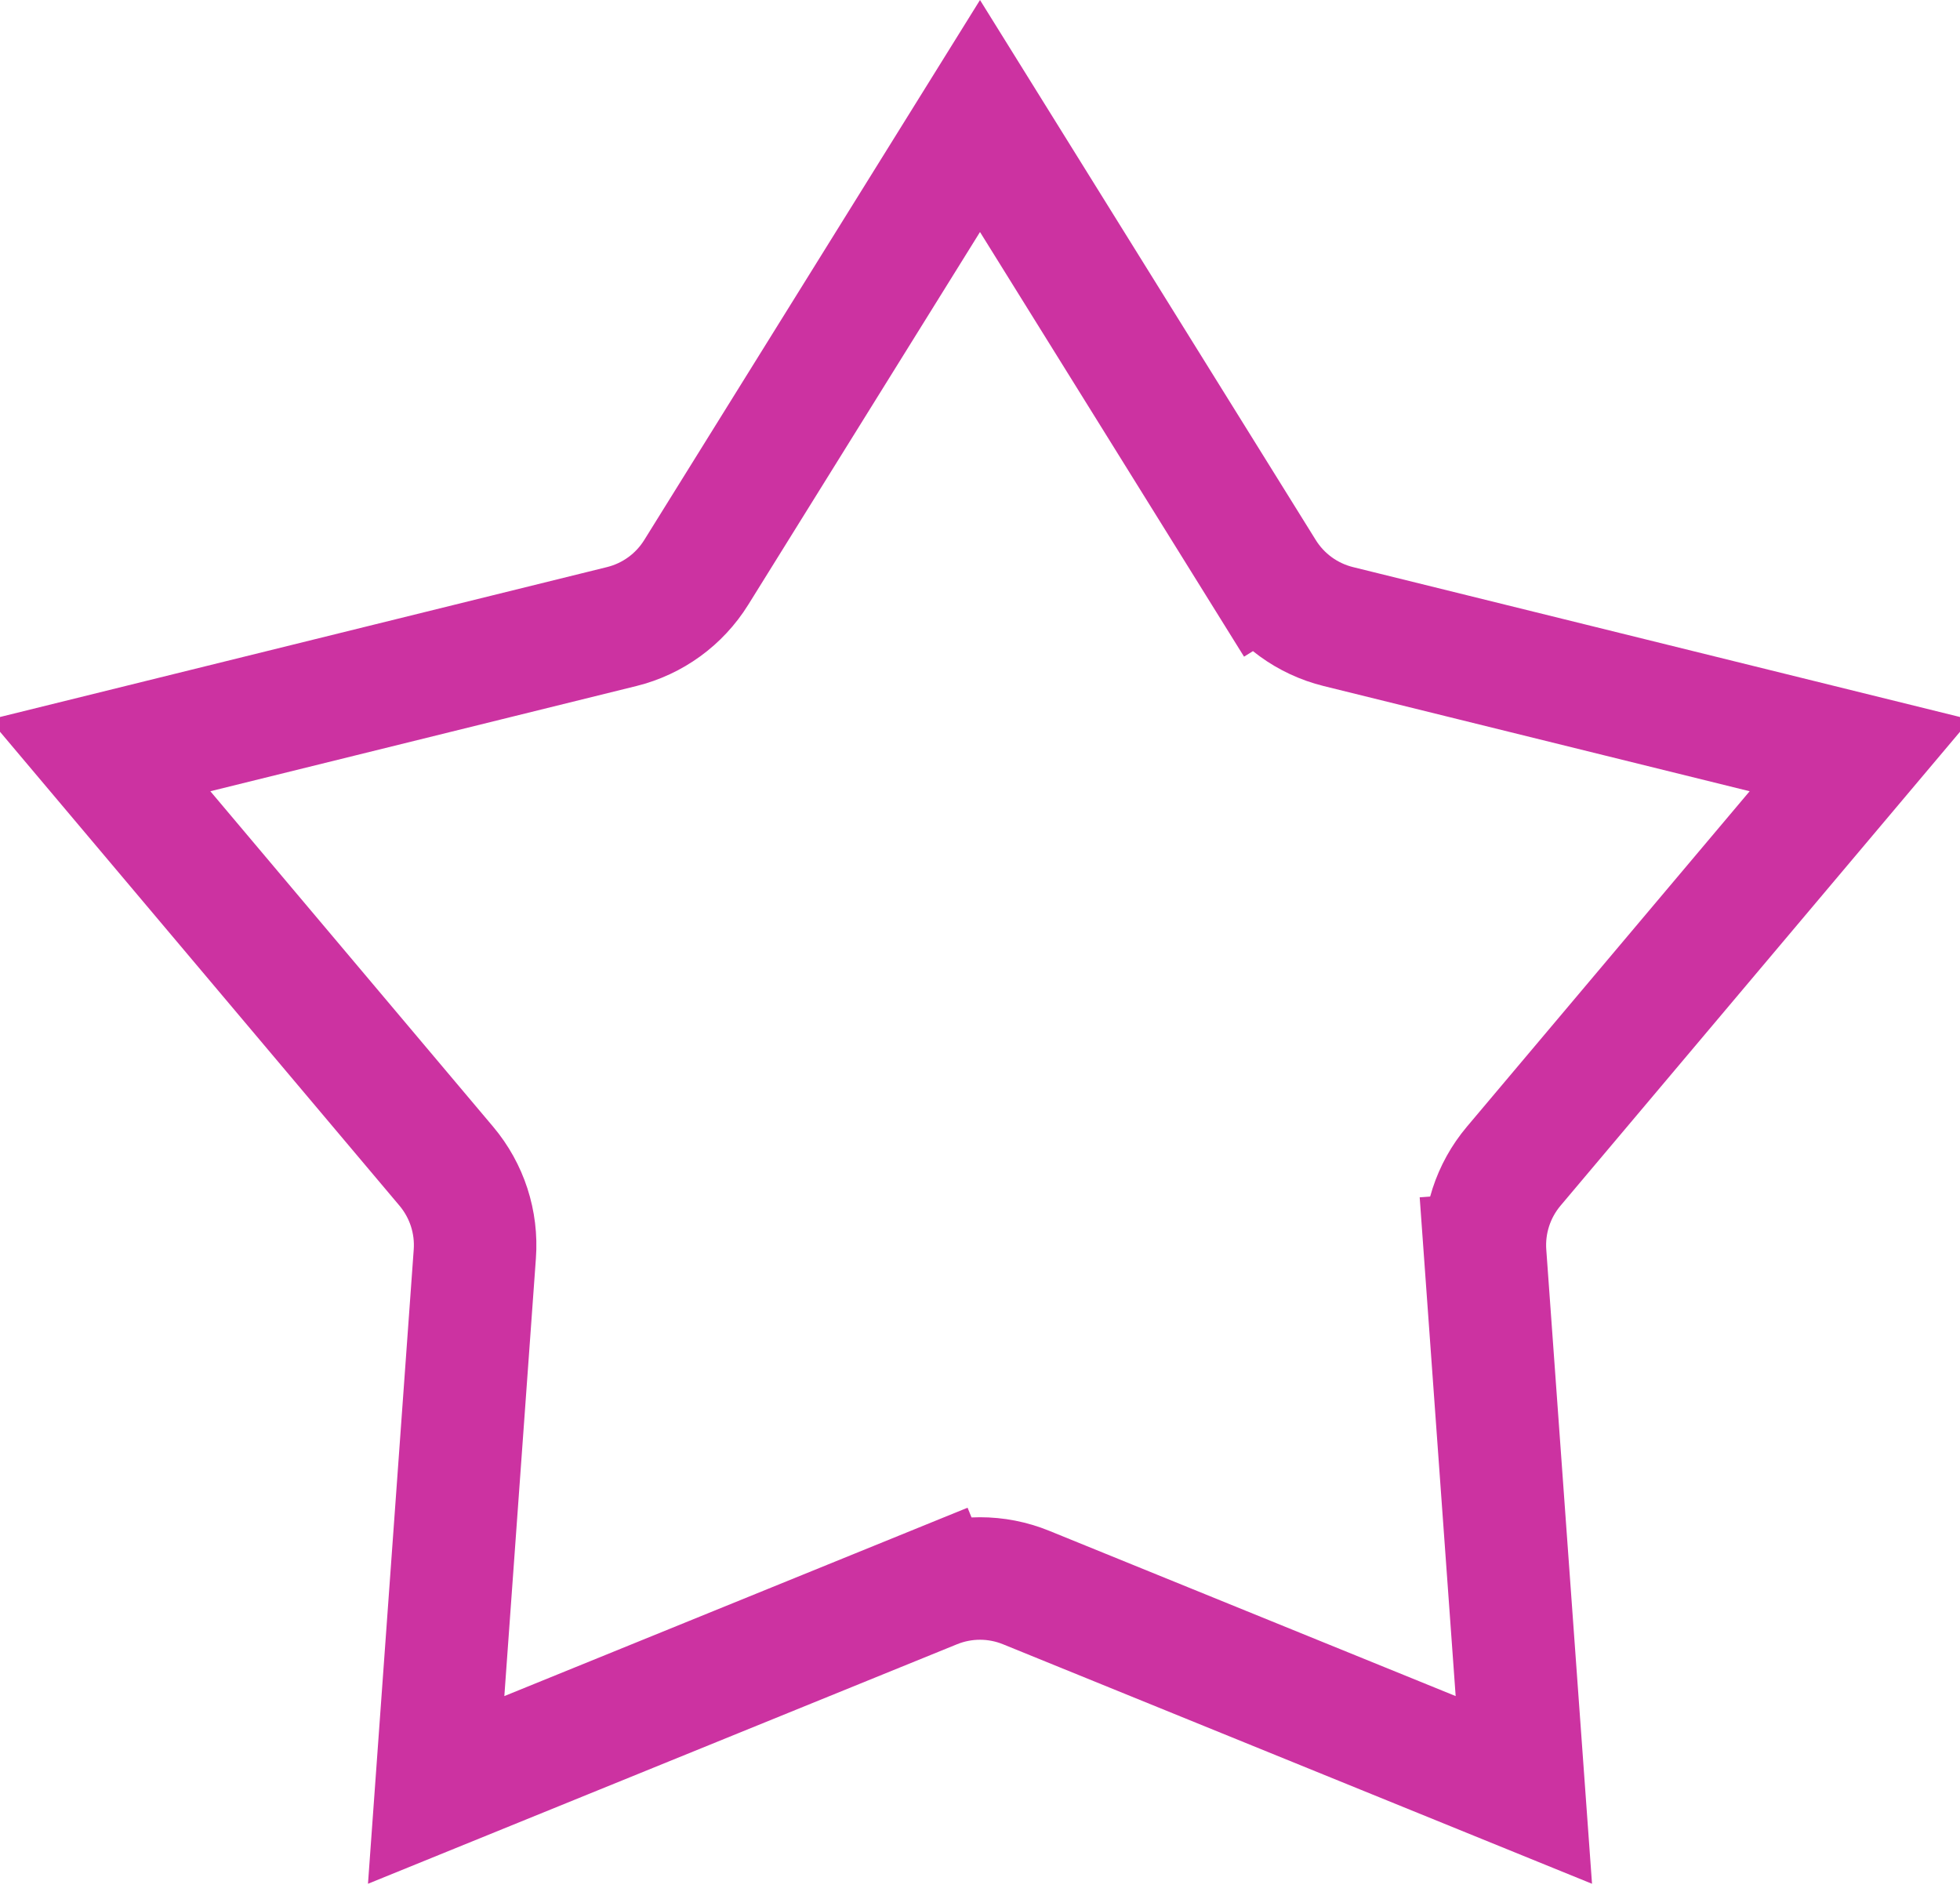<svg width="32" height="31" viewBox="0 0 32 31" fill="none" xmlns="http://www.w3.org/2000/svg">
<path d="M20.632 9.343L21.481 8.815L20.632 9.343C20.907 9.786 21.344 10.104 21.851 10.229L30.367 12.332L24.713 19.039C24.377 19.438 24.21 19.952 24.248 20.472L25.245 20.4L24.248 20.472L24.879 29.221L16.753 25.917C16.27 25.72 15.73 25.72 15.247 25.917L15.623 26.843L15.247 25.917L7.121 29.221L7.752 20.472C7.79 19.952 7.623 19.438 7.287 19.039L1.633 12.332L10.149 10.229C10.656 10.104 11.093 9.786 11.368 9.343L16 1.894L20.632 9.343Z" stroke="#CC32A1" stroke-width="2"/>
</svg>
